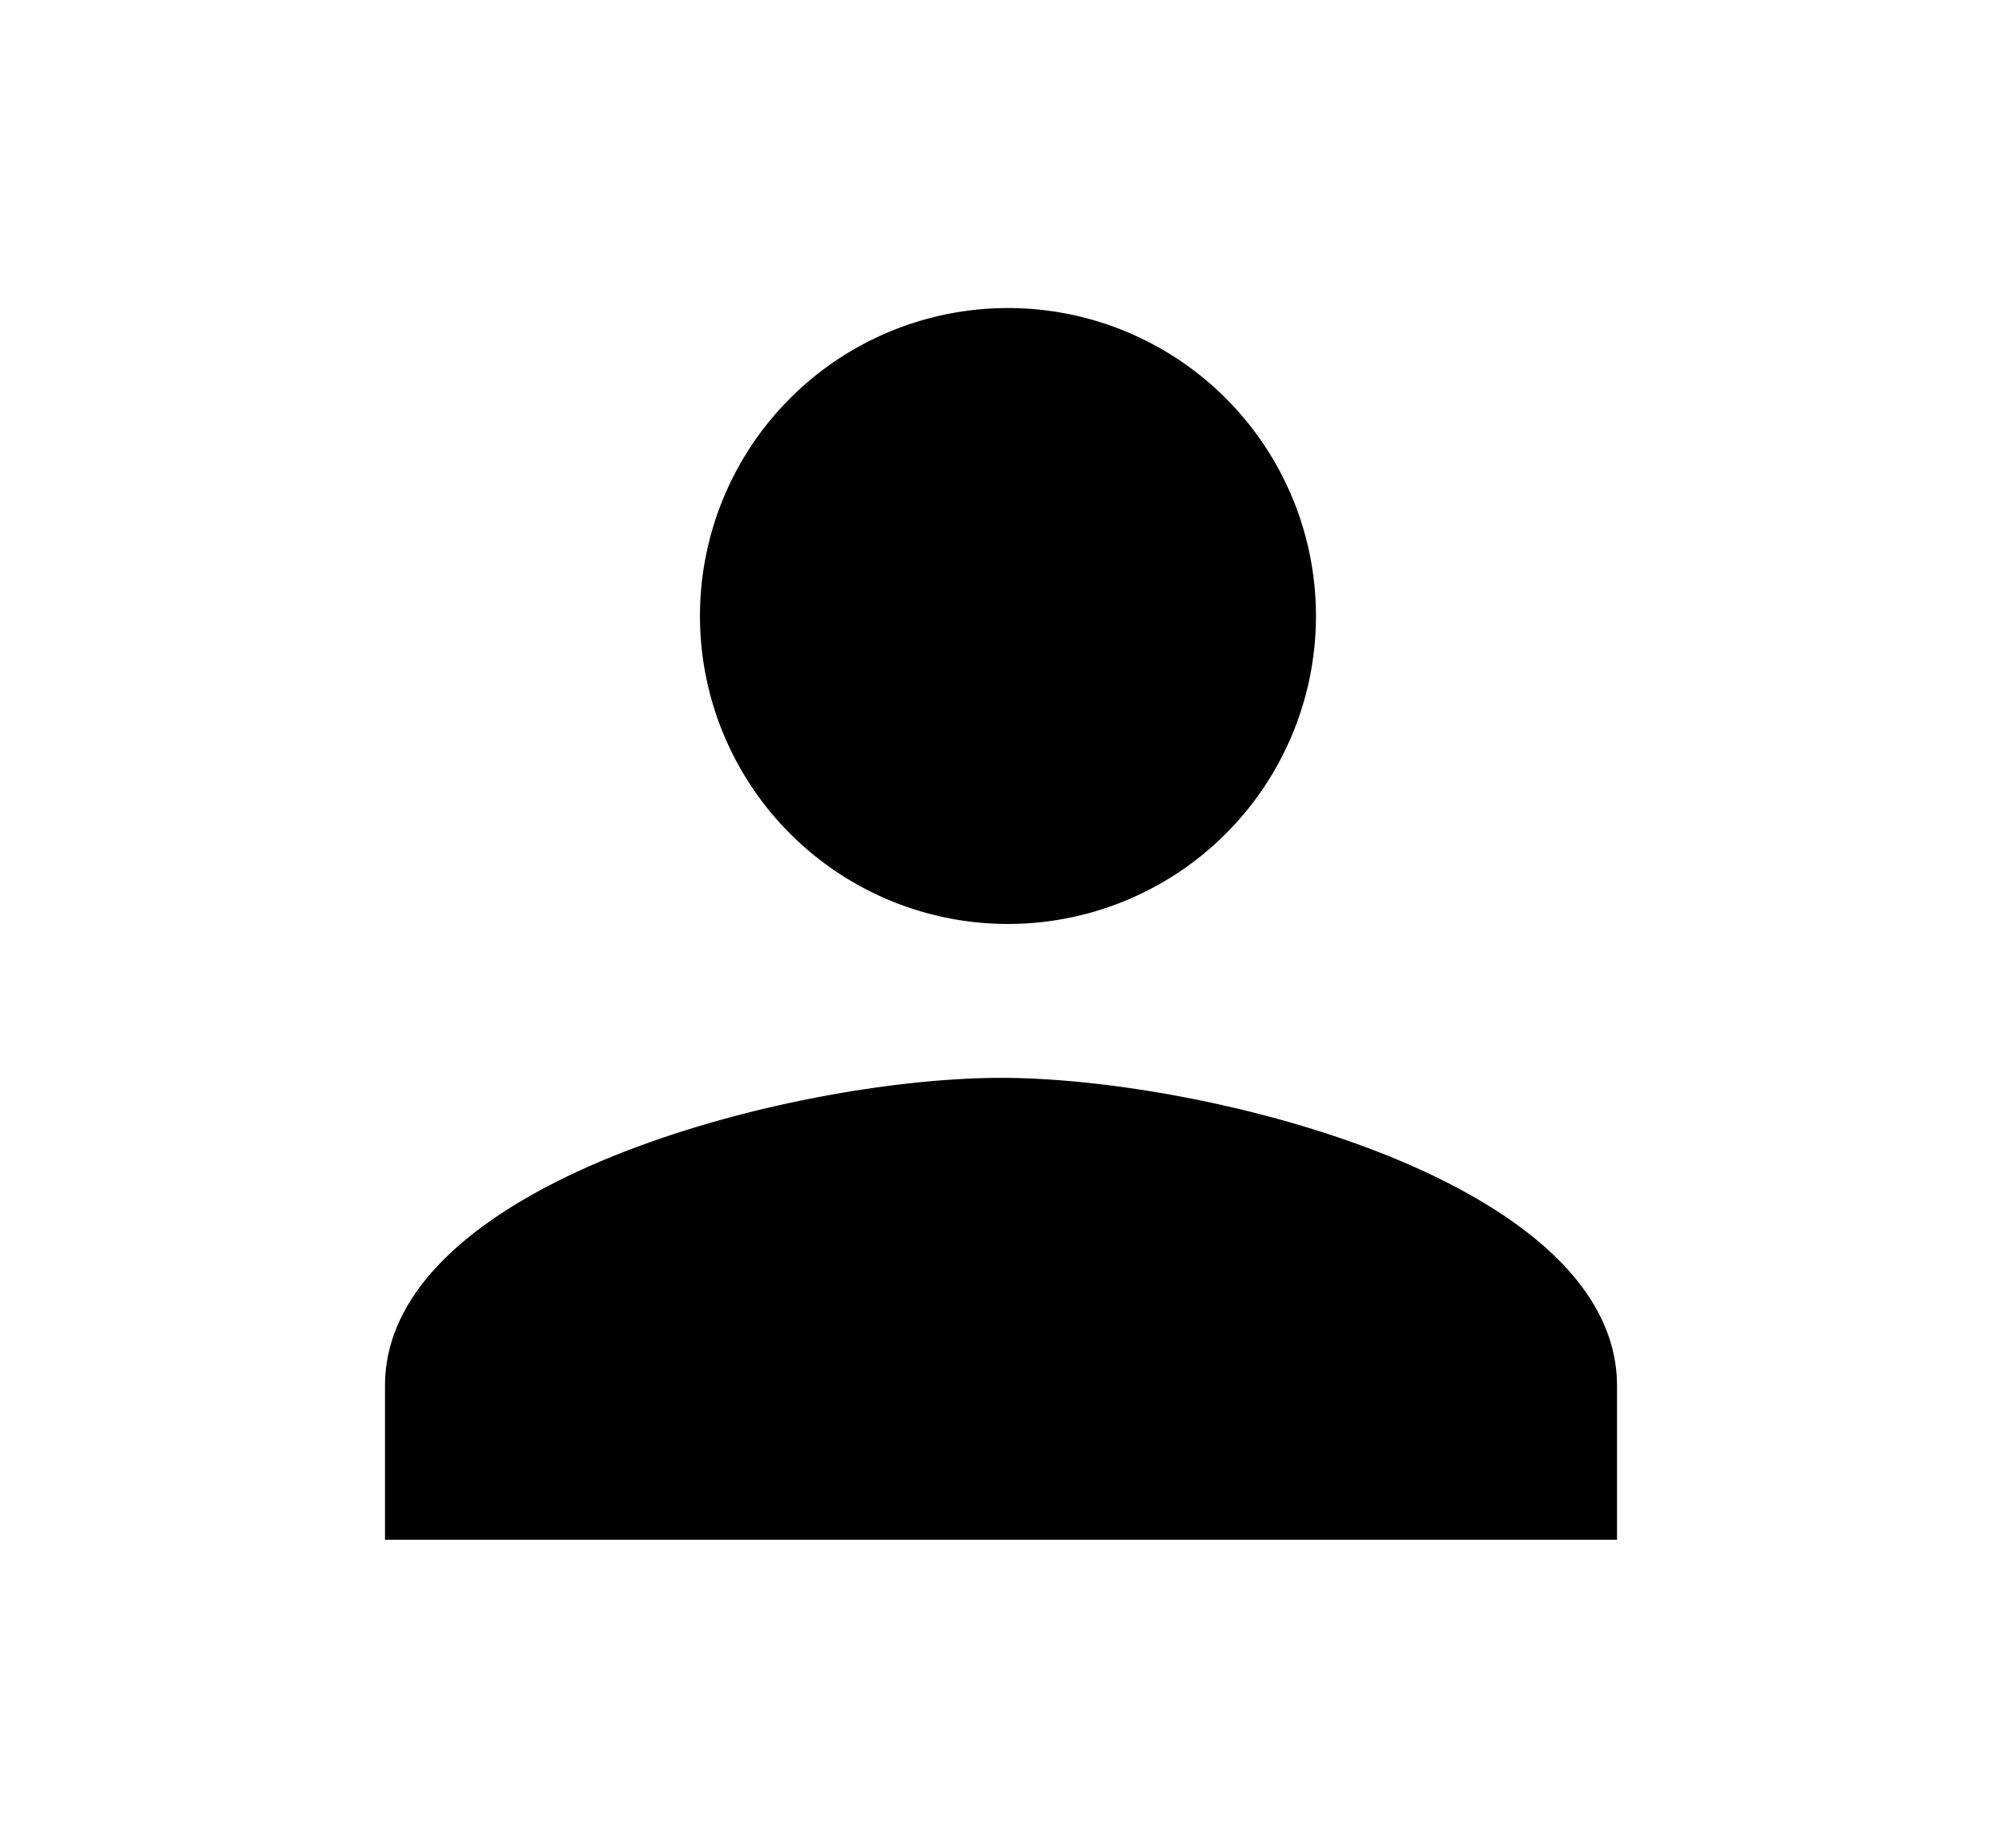 <svg xmlns="http://www.w3.org/2000/svg" width="13" height="12" viewBox="0 0 13 12"><path fill-rule="evenodd" d="M6.5 6a2 2 0 10.001-3.999A2 2 0 006.5 6zm0 1c-1.335 0-4 .67-4 2v1h8V9c0-1.33-2.665-2-4-2z" clip-rule="evenodd"/></svg>